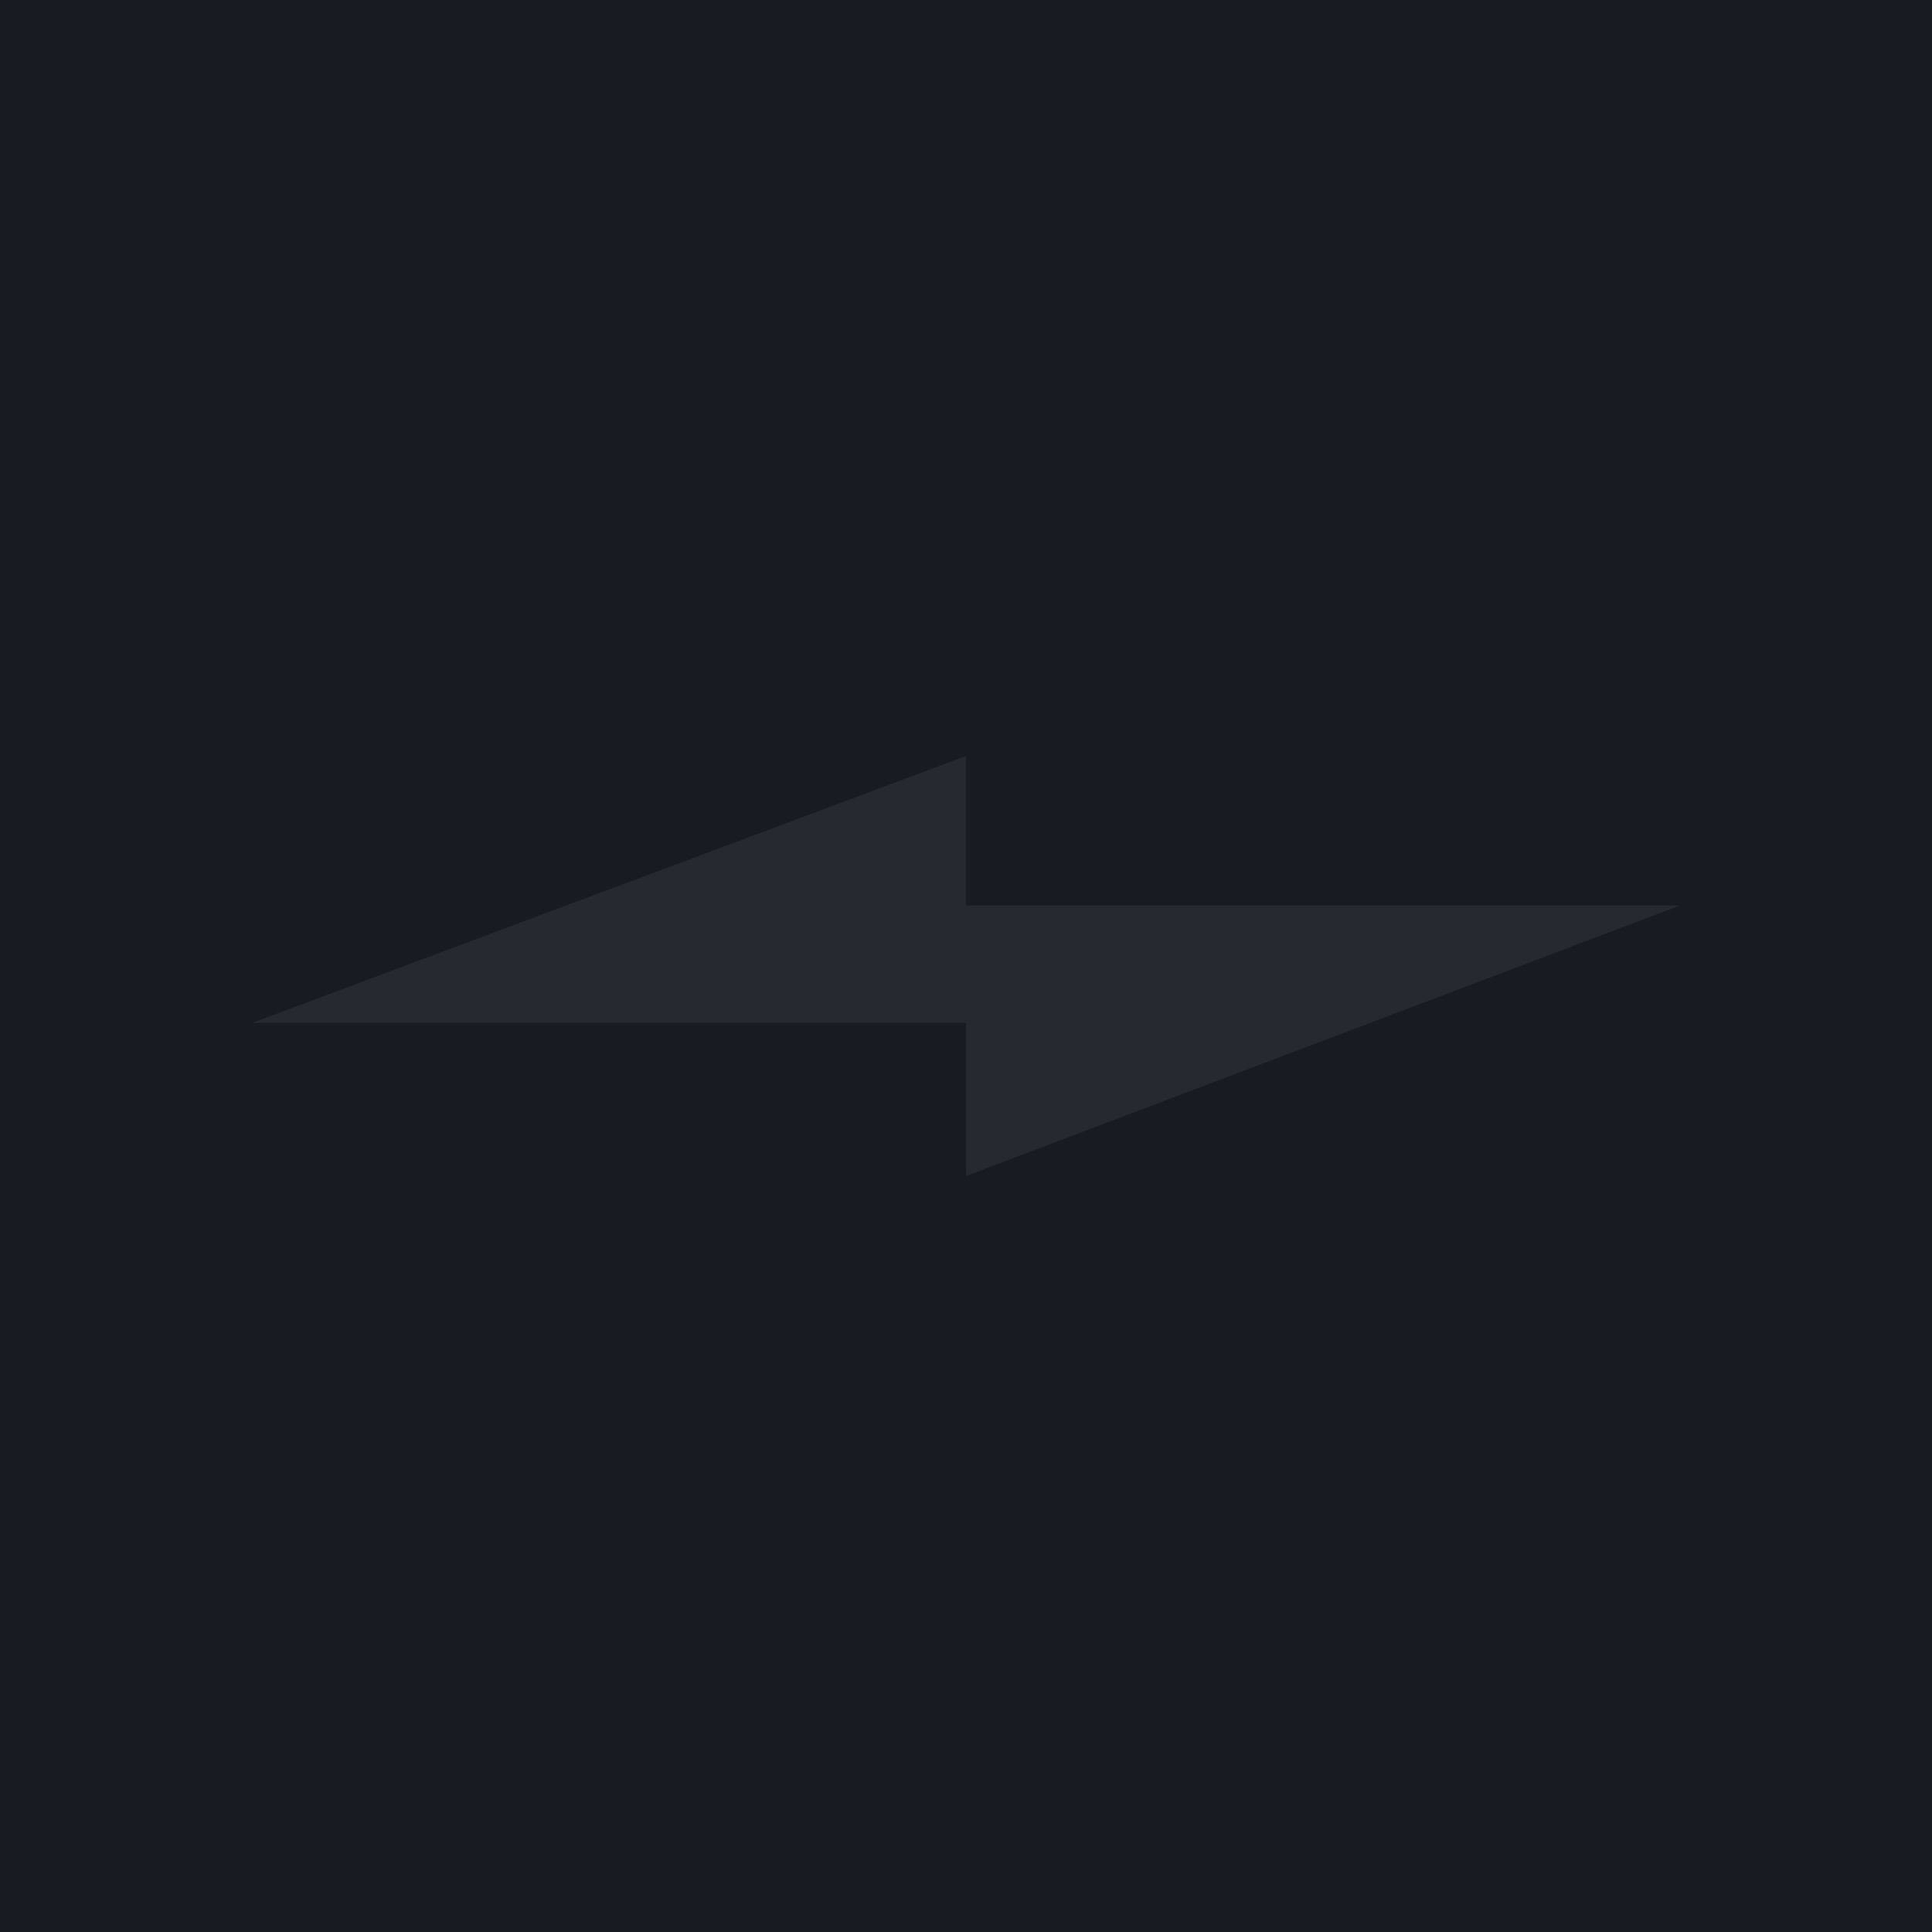 <svg width="46" height="46" viewBox="0 0 46 46" fill="none" xmlns="http://www.w3.org/2000/svg">
<g clip-path="url(#clip0_4500_29643)">
<rect width="46" height="46" fill="#181B22"/>
<path d="M6 24.356L23 18V21.559H40L23 28V24.356H6Z" fill="#262930"/>
</g>
<defs>
<clipPath id="clip0_4500_29643">
<rect width="46" height="46" fill="white"/>
</clipPath>
</defs>
</svg>
